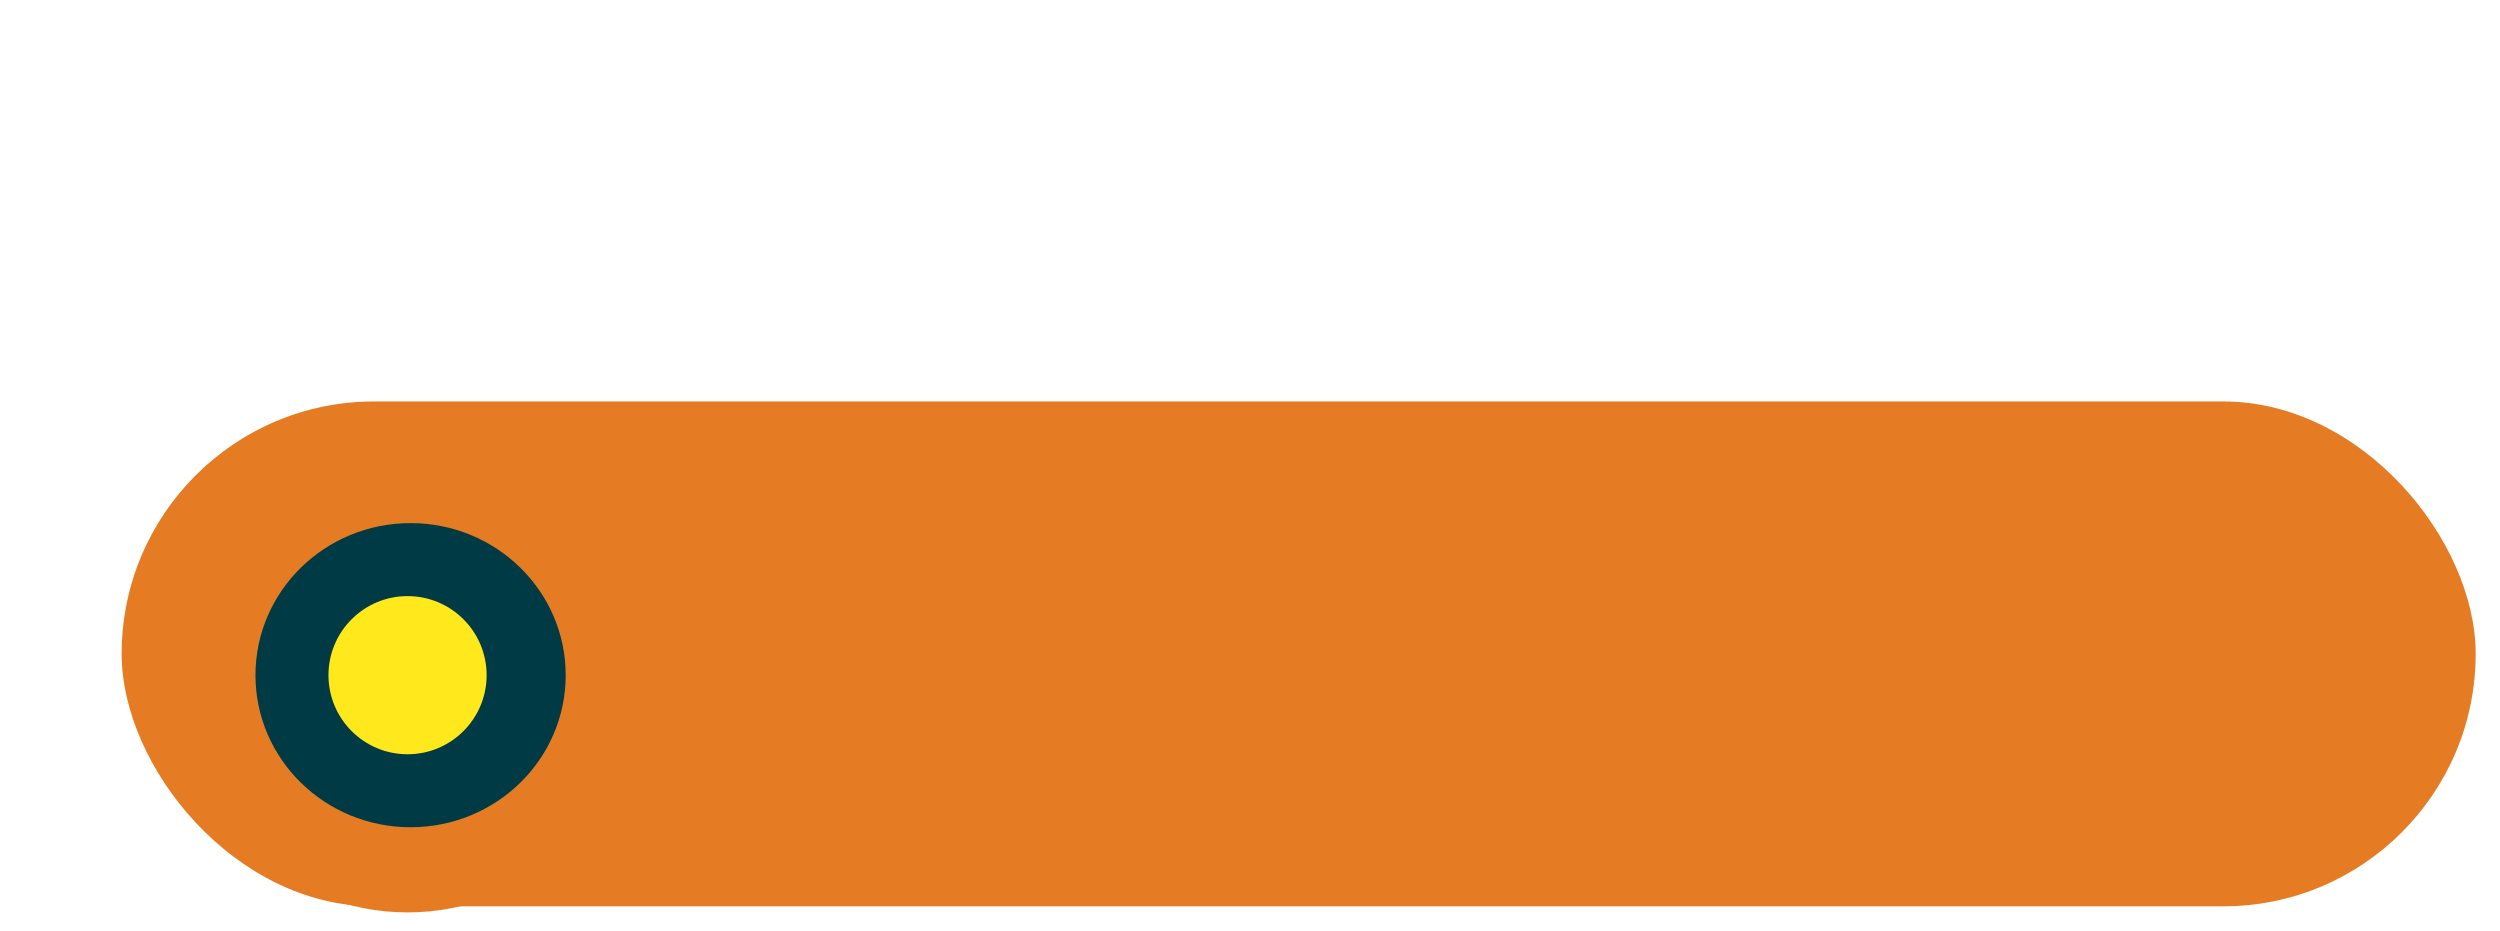 <svg width="411" height="153" viewBox="0 0 411 153" fill="none" xmlns="http://www.w3.org/2000/svg">
<g filter="url(#filter0_d_5_49)">
<rect x="20" y="62" width="387" height="83" rx="41.5" fill="#E57C23"/>
<g filter="url(#filter1_bdd_5_49)">
<ellipse cx="67" cy="103.5" rx="36" ry="34.5" fill="#E57C23"/>
</g>
<g filter="url(#filter2_d_5_49)">
<ellipse cx="67.5" cy="103" rx="25.5" ry="25" fill="#003A45"/>
</g>
<g filter="url(#filter3_d_5_49)">
<circle cx="67" cy="103" r="13" fill="#FFE81C"/>
</g>
</g>
<defs>
<filter id="filter0_d_5_49" x="-4" y="0" width="415" height="160" filterUnits="userSpaceOnUse" color-interpolation-filters="sRGB">
<feFlood flood-opacity="0" result="BackgroundImageFix"/>
<feColorMatrix in="SourceAlpha" type="matrix" values="0 0 0 0 0 0 0 0 0 0 0 0 0 0 0 0 0 0 127 0" result="hardAlpha"/>
<feOffset dy="4"/>
<feGaussianBlur stdDeviation="2"/>
<feComposite in2="hardAlpha" operator="out"/>
<feColorMatrix type="matrix" values="0 0 0 0 0 0 0 0 0 0 0 0 0 0 0 0 0 0 0.25 0"/>
<feBlend mode="normal" in2="BackgroundImageFix" result="effect1_dropShadow_5_49"/>
<feBlend mode="normal" in="SourceGraphic" in2="effect1_dropShadow_5_49" result="shape"/>
</filter>
<filter id="filter1_bdd_5_49" x="27" y="65" width="80" height="81" filterUnits="userSpaceOnUse" color-interpolation-filters="sRGB">
<feFlood flood-opacity="0" result="BackgroundImageFix"/>
<feGaussianBlur in="BackgroundImageFix" stdDeviation="2"/>
<feComposite in2="SourceAlpha" operator="in" result="effect1_backgroundBlur_5_49"/>
<feColorMatrix in="SourceAlpha" type="matrix" values="0 0 0 0 0 0 0 0 0 0 0 0 0 0 0 0 0 0 127 0" result="hardAlpha"/>
<feOffset dy="4"/>
<feGaussianBlur stdDeviation="2"/>
<feComposite in2="hardAlpha" operator="out"/>
<feColorMatrix type="matrix" values="0 0 0 0 0 0 0 0 0 0 0 0 0 0 0 0 0 0 0.25 0"/>
<feBlend mode="normal" in2="effect1_backgroundBlur_5_49" result="effect2_dropShadow_5_49"/>
<feColorMatrix in="SourceAlpha" type="matrix" values="0 0 0 0 0 0 0 0 0 0 0 0 0 0 0 0 0 0 127 0" result="hardAlpha"/>
<feOffset dy="4"/>
<feGaussianBlur stdDeviation="2"/>
<feComposite in2="hardAlpha" operator="out"/>
<feColorMatrix type="matrix" values="0 0 0 0 0 0 0 0 0 0 0 0 0 0 0 0 0 0 0.25 0"/>
<feBlend mode="normal" in2="effect2_dropShadow_5_49" result="effect3_dropShadow_5_49"/>
<feBlend mode="normal" in="SourceGraphic" in2="effect3_dropShadow_5_49" result="shape"/>
</filter>
<filter id="filter2_d_5_49" x="38" y="78" width="59" height="58" filterUnits="userSpaceOnUse" color-interpolation-filters="sRGB">
<feFlood flood-opacity="0" result="BackgroundImageFix"/>
<feColorMatrix in="SourceAlpha" type="matrix" values="0 0 0 0 0 0 0 0 0 0 0 0 0 0 0 0 0 0 127 0" result="hardAlpha"/>
<feOffset dy="4"/>
<feGaussianBlur stdDeviation="2"/>
<feComposite in2="hardAlpha" operator="out"/>
<feColorMatrix type="matrix" values="0 0 0 0 0 0 0 0 0 0 0 0 0 0 0 0 0 0 0.25 0"/>
<feBlend mode="normal" in2="BackgroundImageFix" result="effect1_dropShadow_5_49"/>
<feBlend mode="normal" in="SourceGraphic" in2="effect1_dropShadow_5_49" result="shape"/>
</filter>
<filter id="filter3_d_5_49" x="50" y="90" width="34" height="34" filterUnits="userSpaceOnUse" color-interpolation-filters="sRGB">
<feFlood flood-opacity="0" result="BackgroundImageFix"/>
<feColorMatrix in="SourceAlpha" type="matrix" values="0 0 0 0 0 0 0 0 0 0 0 0 0 0 0 0 0 0 127 0" result="hardAlpha"/>
<feOffset dy="4"/>
<feGaussianBlur stdDeviation="2"/>
<feComposite in2="hardAlpha" operator="out"/>
<feColorMatrix type="matrix" values="0 0 0 0 0 0 0 0 0 0 0 0 0 0 0 0 0 0 0.25 0"/>
<feBlend mode="normal" in2="BackgroundImageFix" result="effect1_dropShadow_5_49"/>
<feBlend mode="normal" in="SourceGraphic" in2="effect1_dropShadow_5_49" result="shape"/>
</filter>
</defs>
</svg>
